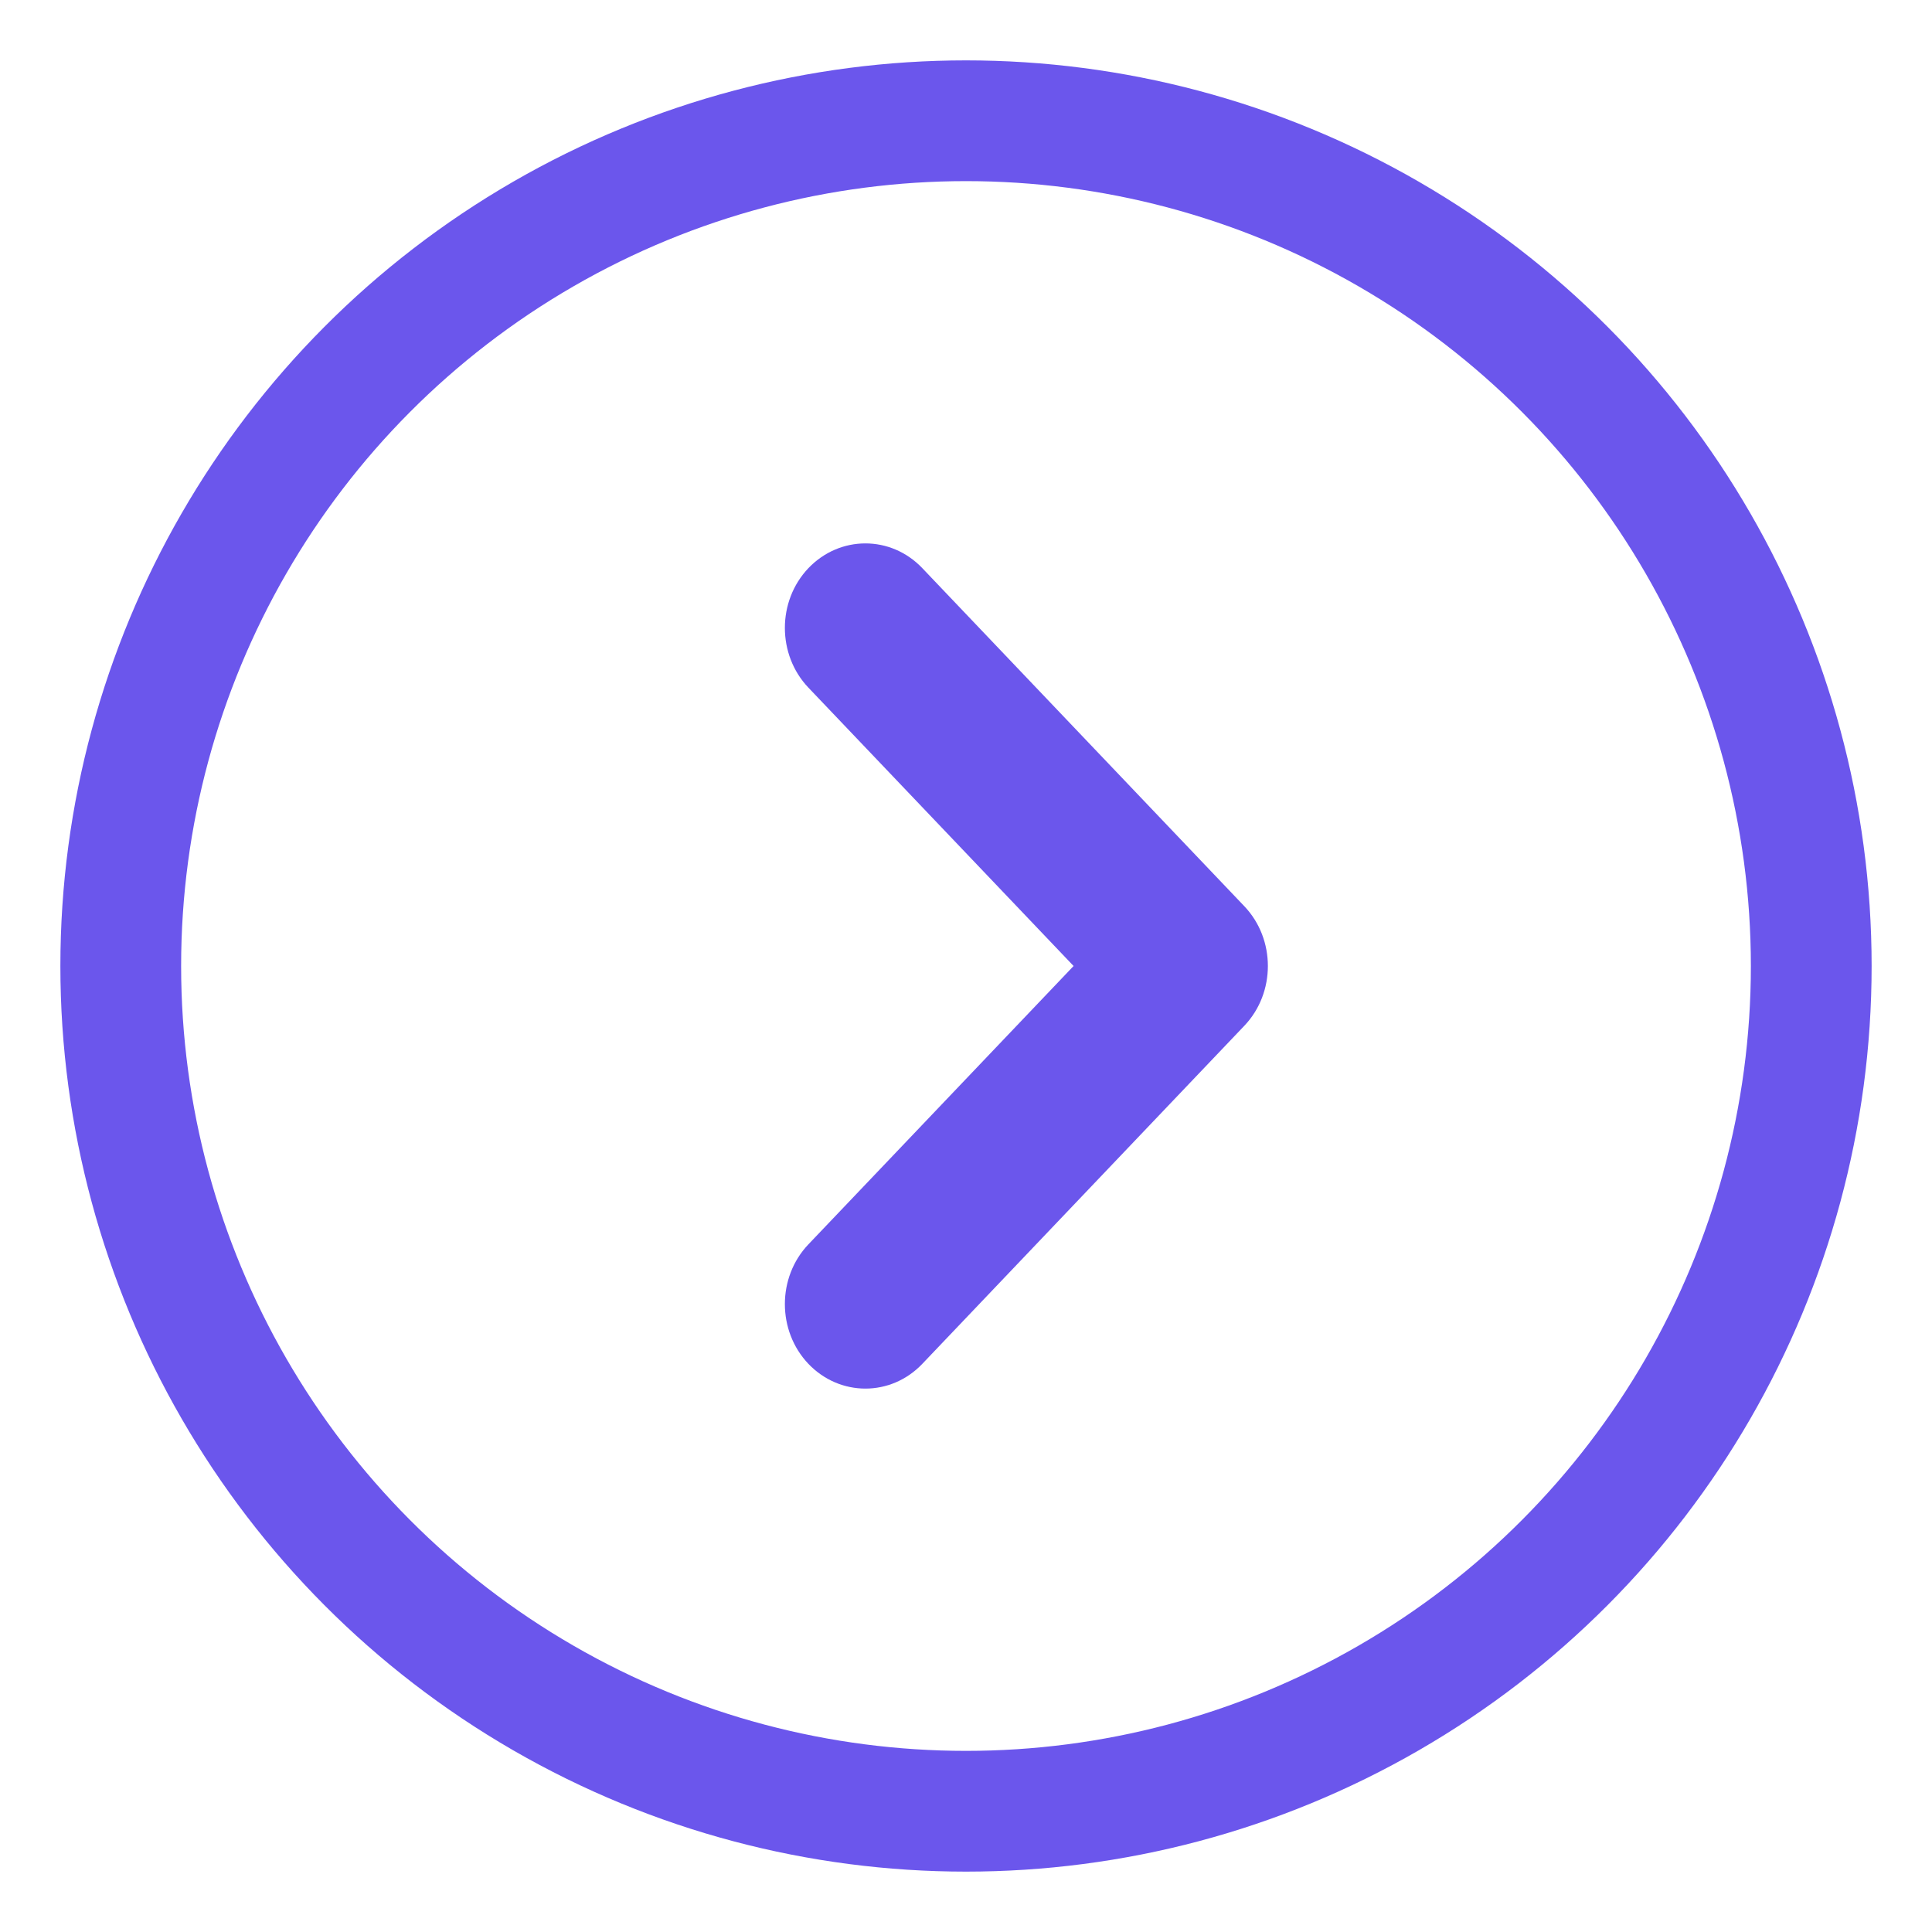 <svg width="16" height="16" viewBox="0 0 16 16" fill="none" xmlns="http://www.w3.org/2000/svg">
<circle cx="8" cy="8" r="7" stroke="#6B56EC"/>
<path fill-rule="evenodd" clip-rule="evenodd" d="M6.695 11.295C6.435 11.022 6.435 10.578 6.695 10.305L8.891 8L6.695 5.695C6.435 5.422 6.435 4.978 6.695 4.705C6.956 4.432 7.378 4.432 7.638 4.705L10.305 7.505C10.565 7.778 10.565 8.222 10.305 8.495L7.638 11.295C7.378 11.568 6.956 11.568 6.695 11.295Z" fill="#6B56EC"/>
</svg>
